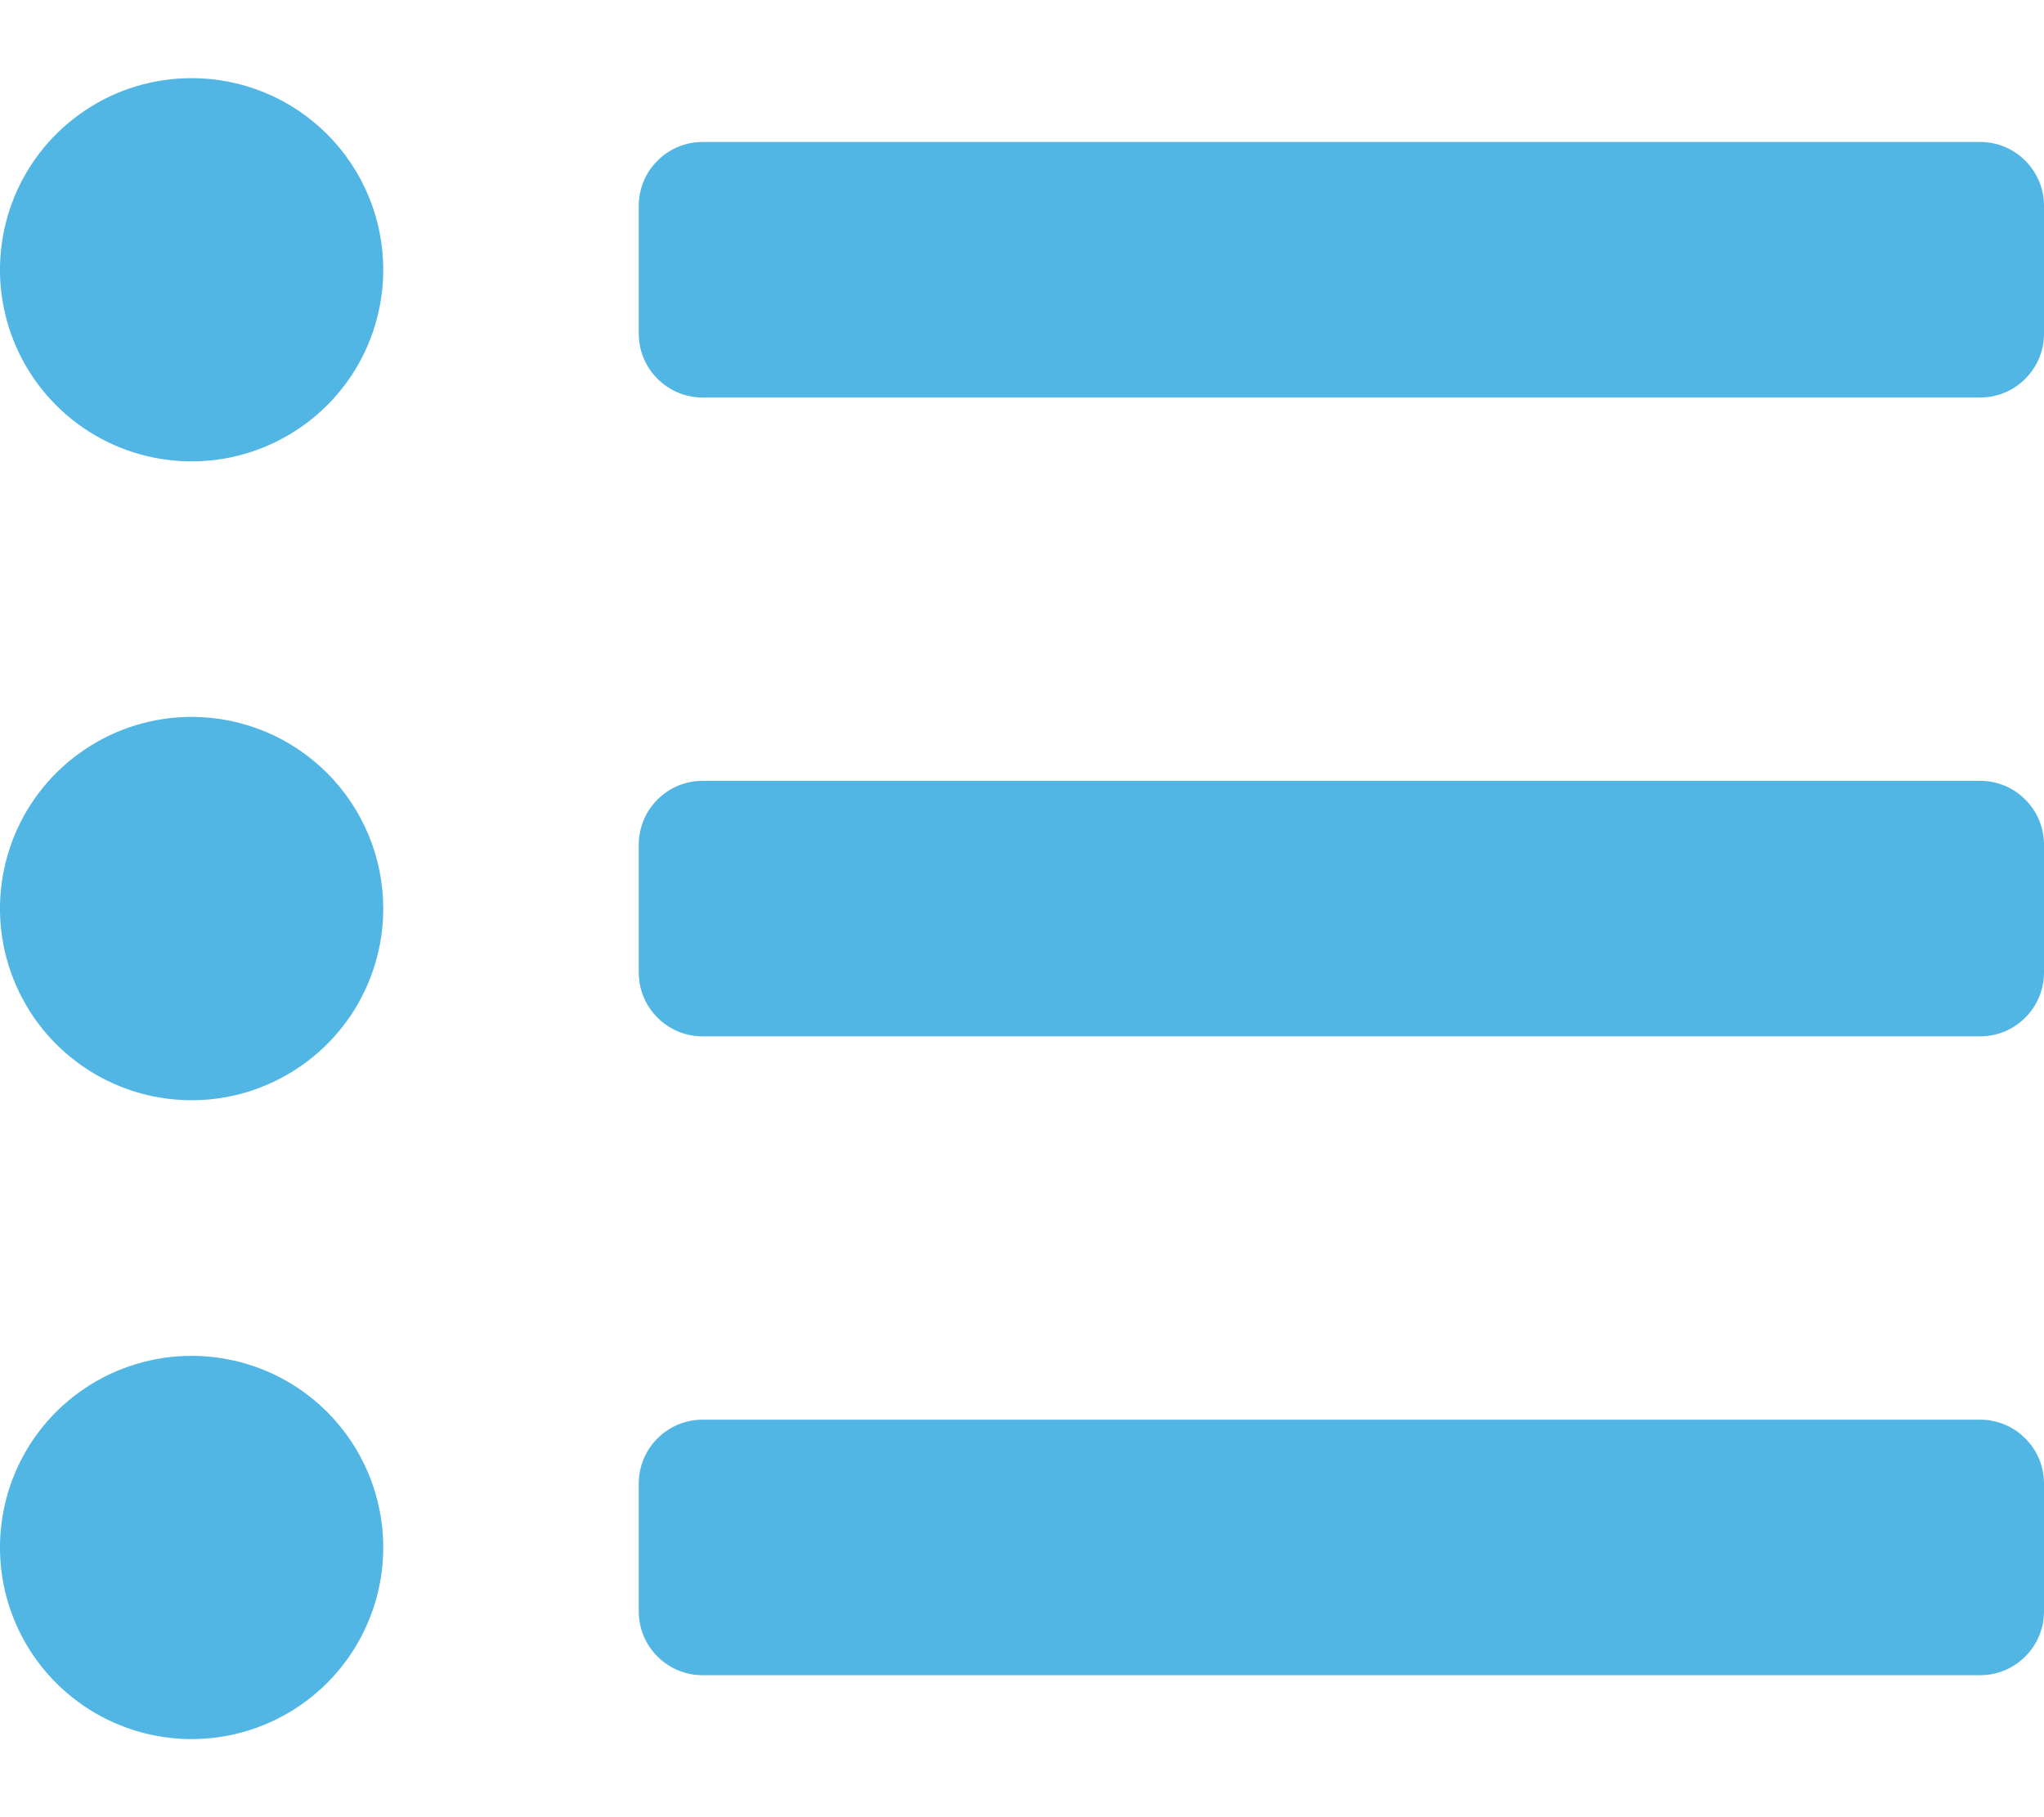 <svg width="18" height="16" viewBox="0 0 18 16" fill="none" xmlns="http://www.w3.org/2000/svg">
<path d="M1.688 0.688C1.354 0.688 1.027 0.786 0.75 0.972C0.472 1.157 0.256 1.421 0.128 1.729C0.001 2.038 -0.033 2.377 0.032 2.704C0.098 3.032 0.258 3.332 0.494 3.568C0.73 3.804 1.031 3.965 1.358 4.03C1.686 4.095 2.025 4.062 2.333 3.934C2.642 3.806 2.905 3.59 3.091 3.313C3.276 3.035 3.375 2.709 3.375 2.375C3.375 1.927 3.197 1.498 2.881 1.182C2.564 0.865 2.135 0.688 1.688 0.688ZM1.688 6.312C1.354 6.312 1.027 6.411 0.75 6.597C0.472 6.782 0.256 7.046 0.128 7.354C0.001 7.663 -0.033 8.002 0.032 8.329C0.098 8.657 0.258 8.957 0.494 9.193C0.73 9.429 1.031 9.59 1.358 9.655C1.686 9.72 2.025 9.687 2.333 9.559C2.642 9.431 2.905 9.215 3.091 8.938C3.276 8.66 3.375 8.334 3.375 8C3.375 7.552 3.197 7.123 2.881 6.807C2.564 6.49 2.135 6.312 1.688 6.312ZM1.688 11.938C1.354 11.938 1.027 12.037 0.75 12.222C0.472 12.407 0.256 12.671 0.128 12.979C0.001 13.288 -0.033 13.627 0.032 13.954C0.098 14.282 0.258 14.582 0.494 14.818C0.73 15.054 1.031 15.215 1.358 15.28C1.686 15.345 2.025 15.312 2.333 15.184C2.642 15.056 2.905 14.84 3.091 14.562C3.276 14.285 3.375 13.959 3.375 13.625C3.375 13.177 3.197 12.748 2.881 12.432C2.564 12.115 2.135 11.938 1.688 11.938ZM17.438 12.5H6.188C6.038 12.5 5.895 12.559 5.79 12.665C5.684 12.77 5.625 12.913 5.625 13.062V14.188C5.625 14.337 5.684 14.48 5.79 14.585C5.895 14.691 6.038 14.75 6.188 14.75H17.438C17.587 14.75 17.73 14.691 17.835 14.585C17.941 14.48 18 14.337 18 14.188V13.062C18 12.913 17.941 12.77 17.835 12.665C17.73 12.559 17.587 12.5 17.438 12.5ZM17.438 1.25H6.188C6.038 1.25 5.895 1.309 5.79 1.415C5.684 1.52 5.625 1.663 5.625 1.812V2.938C5.625 3.087 5.684 3.23 5.79 3.335C5.895 3.441 6.038 3.5 6.188 3.5H17.438C17.587 3.5 17.73 3.441 17.835 3.335C17.941 3.23 18 3.087 18 2.938V1.812C18 1.663 17.941 1.52 17.835 1.415C17.73 1.309 17.587 1.25 17.438 1.25ZM17.438 6.875H6.188C6.038 6.875 5.895 6.934 5.79 7.04C5.684 7.145 5.625 7.288 5.625 7.438V8.562C5.625 8.712 5.684 8.855 5.79 8.96C5.895 9.066 6.038 9.125 6.188 9.125H17.438C17.587 9.125 17.73 9.066 17.835 8.96C17.941 8.855 18 8.712 18 8.562V7.438C18 7.288 17.941 7.145 17.835 7.04C17.73 6.934 17.587 6.875 17.438 6.875Z" fill="#52B6E5"/>
</svg>
